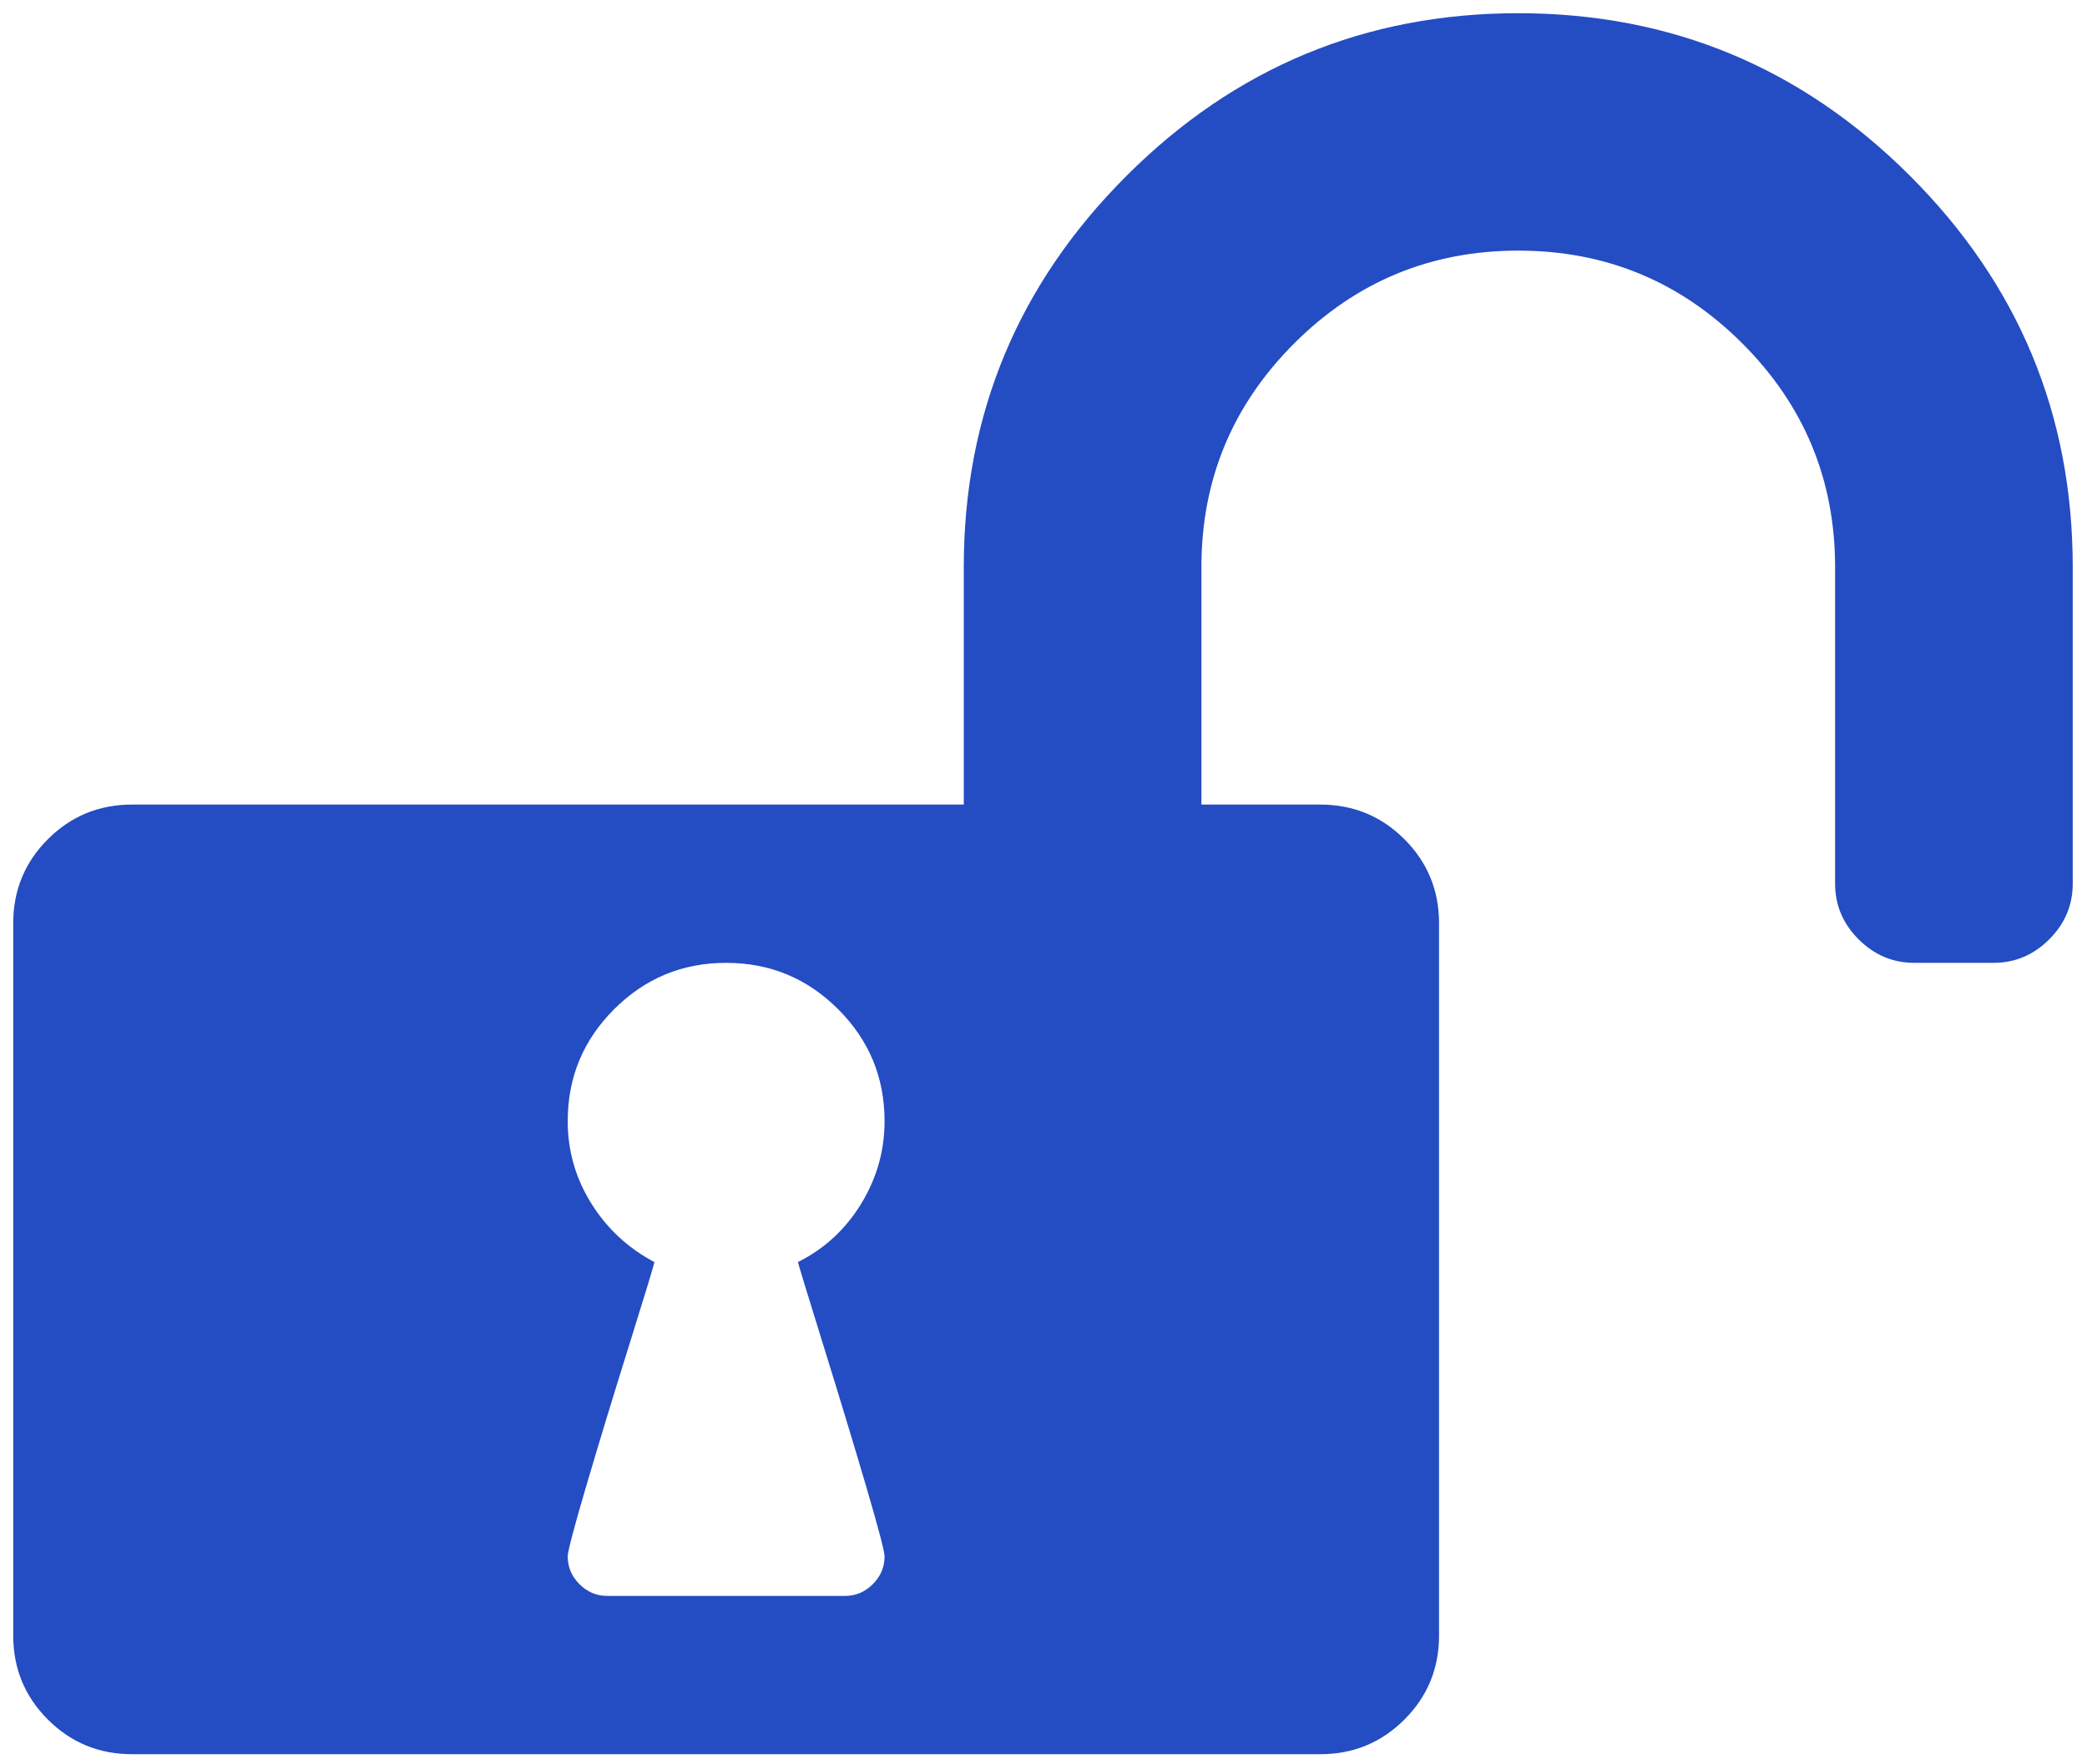 <svg width="678" height="573" xmlns="http://www.w3.org/2000/svg" xmlns:xlink="http://www.w3.org/1999/xlink" xml:space="preserve" overflow="hidden"><defs><clipPath id="clip0"><rect x="300" y="62" width="678" height="573"/></clipPath></defs><g clip-path="url(#clip0)" transform="translate(-300 -62)"><path d="M282.784 64.269C282.784 65.876 280.775 73.508 276.758 87.165 272.742 100.822 268.055 116.287 262.7 133.559 257.344 150.831 254.666 159.601 254.666 159.869 263.235 164.154 270.064 170.447 275.152 178.748 280.24 187.05 282.784 196.021 282.784 205.661 282.784 219.854 277.763 231.971 267.721 242.013 257.679 252.055 245.561 257.076 231.368 257.076 217.176 257.076 205.058 252.055 195.016 242.013 184.974 231.971 179.953 219.854 179.953 205.661 179.953 196.021 182.497 187.117 187.585 178.949 192.673 170.782 199.502 164.422 208.071 159.869 208.071 159.334 205.393 150.497 200.037 133.358 194.682 116.22 189.995 100.822 185.978 87.165 181.962 73.508 179.953 65.876 179.953 64.269 179.953 60.788 181.225 57.775 183.769 55.231 186.313 52.687 189.326 51.415 192.807 51.415L269.93 51.415C273.411 51.415 276.424 52.687 278.968 55.231 281.512 57.775 282.784 60.788 282.784 64.269ZM668.398 385.614 668.398 282.784C668.398 275.821 665.854 269.796 660.766 264.708 655.678 259.62 649.653 257.076 642.69 257.076L616.983 257.076C610.02 257.076 603.995 259.62 598.907 264.708 593.819 269.796 591.275 275.821 591.275 282.784L591.275 385.614C591.275 414 581.233 438.234 561.149 458.318 541.065 478.403 516.83 488.445 488.445 488.445 460.059 488.445 435.824 478.403 415.74 458.318 395.656 438.234 385.614 414 385.614 385.614L385.614 308.491 424.176 308.491C434.887 308.491 443.992 304.742 451.49 297.244 458.988 289.746 462.737 280.641 462.737 269.93L462.737 38.561C462.737 27.85 458.988 18.745 451.49 11.247 443.992 3.749 434.887 0 424.176 0L38.561 0C27.85 0 18.745 3.749 11.247 11.247 3.749 18.745 0 27.85 0 38.561L0 269.93C0 280.641 3.749 289.746 11.247 297.244 18.745 304.742 27.85 308.491 38.561 308.491L308.491 308.491 308.491 385.614C308.491 435.155 326.098 477.532 361.312 512.746 396.526 547.96 438.904 565.567 488.445 565.567 537.985 565.567 580.363 547.96 615.577 512.746 650.791 477.532 668.398 435.155 668.398 385.614Z" fill="#244CC3" transform="matrix(1.001 0 0 -1 304.3 631.861)"/></g></svg>